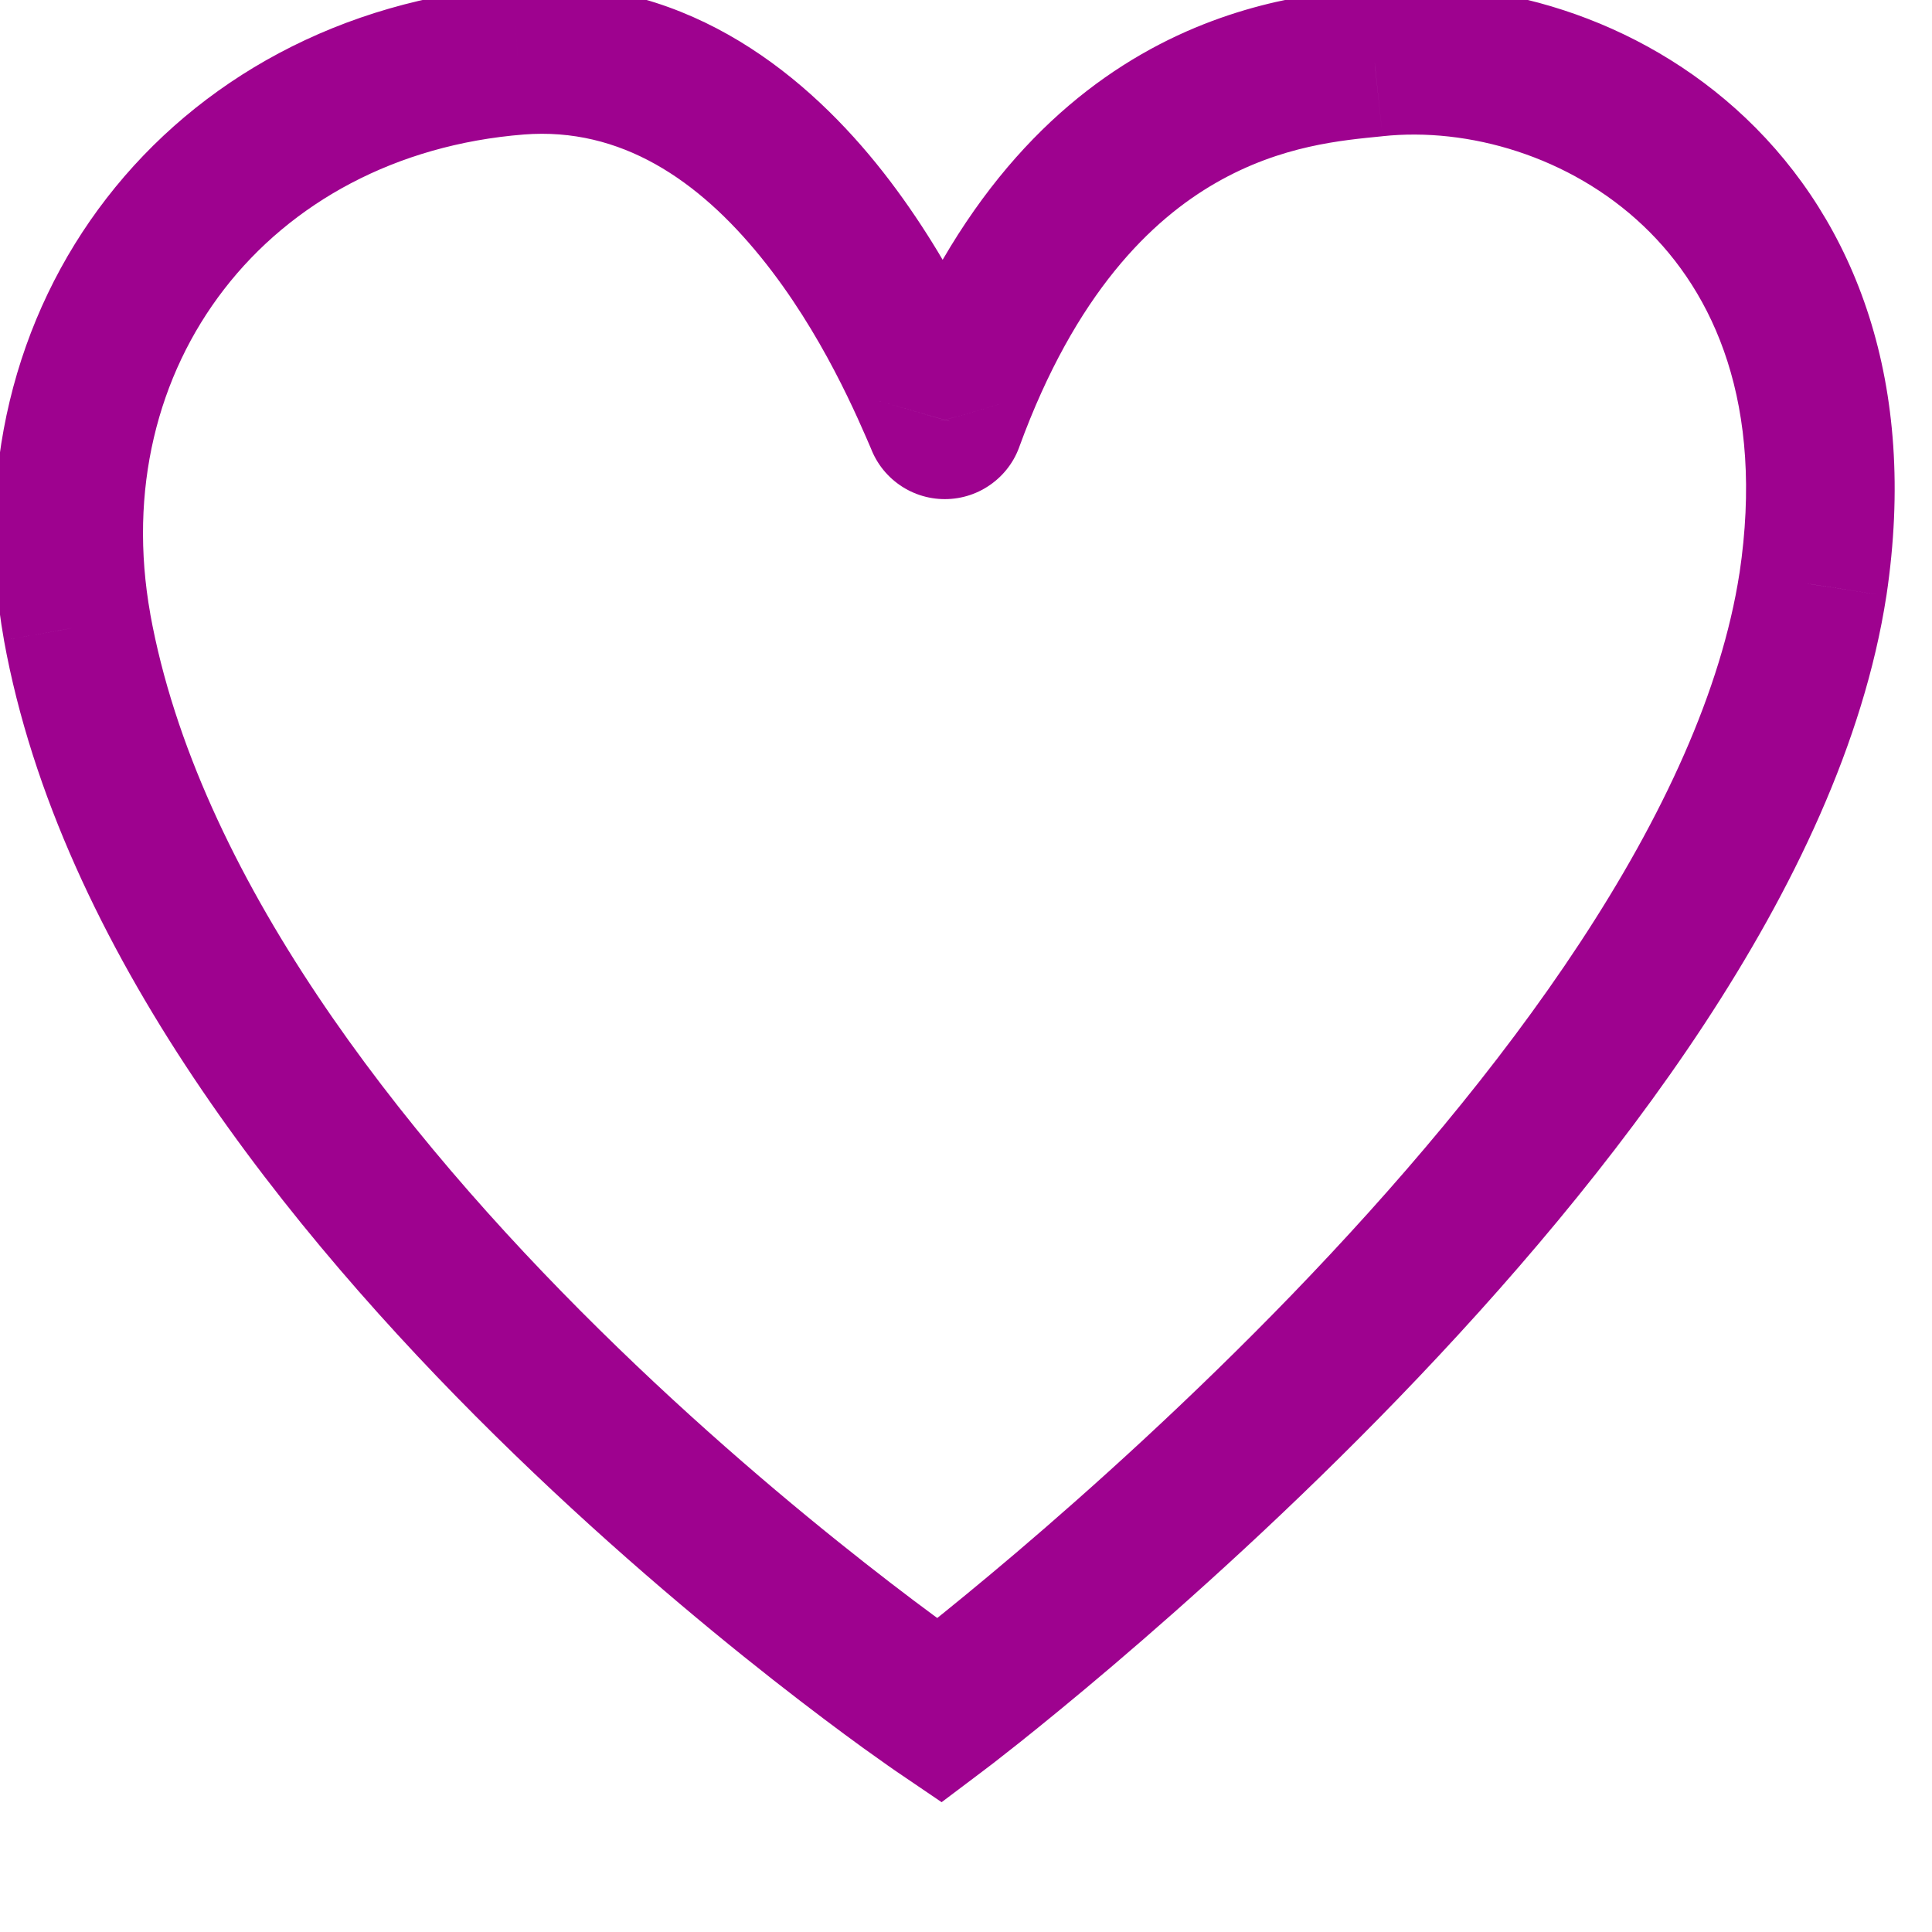 <svg width="26" height="26" viewBox="0 0 26 26" fill="none" xmlns="http://www.w3.org/2000/svg" xmlns:xlink="http://www.w3.org/1999/xlink">
<path d="M1.038,8.441L0.054,8.617L0.054,8.619L1.038,8.441ZM6.972,0.814L6.894,-0.183L6.893,-0.183L6.972,0.814ZM12.652,5.669L13.613,5.395L13.596,5.332L13.57,5.273L12.652,5.669ZM12.779,5.669L11.839,5.327L11.827,5.36L11.817,5.395L12.779,5.669ZM18.499,0.839L18.6,1.834L18.606,1.833L18.499,0.839ZM24.398,7.866L25.386,8.019L25.387,8.014L24.398,7.866ZM12.642,23.024L12.08,23.851L12.672,24.253L13.244,23.822L12.642,23.024ZM2.023,8.264C1.426,4.934 3.595,2.084 7.051,1.81L6.893,-0.183C2.264,0.183 -0.753,4.117 0.054,8.617L2.023,8.264ZM7.05,1.81C8.358,1.708 9.402,2.429 10.237,3.458C11.069,4.483 11.552,5.646 11.734,6.066L13.57,5.273C13.395,4.869 12.818,3.464 11.79,2.197C10.764,0.934 9.146,-0.36 6.894,-0.183L7.05,1.81ZM11.69,5.944C11.754,6.167 11.888,6.363 12.073,6.502L13.278,4.906C13.44,5.028 13.558,5.2 13.613,5.395L11.69,5.944ZM12.073,6.502C12.258,6.642 12.484,6.717 12.715,6.717L12.715,4.717C12.918,4.717 13.116,4.784 13.278,4.906L12.073,6.502ZM12.715,6.717C12.947,6.717 13.172,6.642 13.357,6.502L12.153,4.906C12.315,4.784 12.512,4.717 12.715,4.717L12.715,6.717ZM13.357,6.502C13.542,6.363 13.677,6.167 13.74,5.944L11.817,5.395C11.873,5.2 11.991,5.028 12.153,4.906L13.357,6.502ZM13.718,6.012C14.474,3.942 15.497,2.959 16.361,2.462C17.248,1.952 18.068,1.888 18.6,1.834L18.399,-0.156C17.873,-0.103 16.659,-0.017 15.363,0.729C14.045,1.487 12.737,2.867 11.839,5.327L13.718,6.012ZM18.606,1.833C19.754,1.71 21.125,2.099 22.115,3.039C23.07,3.945 23.749,5.441 23.409,7.718L25.387,8.014C25.814,5.16 24.968,2.99 23.493,1.589C22.054,0.223 20.092,-0.337 18.393,-0.155L18.606,1.833ZM23.409,7.714C23.165,9.295 22.376,10.994 21.262,12.688C20.154,14.374 18.763,15.997 17.389,17.42C16.016,18.84 14.675,20.045 13.676,20.895C13.177,21.319 12.765,21.654 12.479,21.882C12.336,21.996 12.224,22.083 12.15,22.141C12.112,22.17 12.084,22.192 12.065,22.206C12.056,22.213 12.049,22.218 12.045,22.221C12.043,22.223 12.041,22.224 12.04,22.225C12.04,22.225 12.039,22.225 12.039,22.226C12.039,22.226 12.039,22.226 12.039,22.226C12.039,22.226 12.039,22.225 12.642,23.024C13.244,23.822 13.244,23.822 13.244,23.822C13.244,23.822 13.245,23.822 13.245,23.821C13.245,23.821 13.246,23.82 13.247,23.82C13.249,23.819 13.251,23.817 13.254,23.814C13.26,23.81 13.268,23.804 13.279,23.795C13.301,23.779 13.333,23.754 13.374,23.723C13.455,23.659 13.574,23.567 13.725,23.447C14.026,23.207 14.455,22.858 14.972,22.418C16.006,21.538 17.398,20.288 18.827,18.809C20.254,17.332 21.734,15.611 22.933,13.787C24.126,11.972 25.081,9.997 25.386,8.019L23.409,7.714ZM12.642,23.024C13.203,22.196 13.203,22.196 13.203,22.196C13.203,22.196 13.203,22.196 13.203,22.196C13.203,22.196 13.203,22.196 13.203,22.196C13.202,22.195 13.201,22.195 13.199,22.193C13.195,22.191 13.188,22.186 13.18,22.18C13.162,22.168 13.136,22.15 13.1,22.125C13.029,22.075 12.923,22 12.787,21.901C12.514,21.704 12.12,21.411 11.642,21.035C10.683,20.282 9.393,19.202 8.063,17.89C5.363,15.228 2.658,11.767 2.022,8.262L0.054,8.619C0.807,12.766 3.903,16.598 6.658,19.314C8.055,20.691 9.405,21.822 10.406,22.608C10.907,23.001 11.322,23.31 11.613,23.521C11.759,23.626 11.874,23.708 11.953,23.763C11.993,23.791 12.024,23.812 12.045,23.827C12.056,23.834 12.064,23.84 12.07,23.844C12.073,23.846 12.075,23.848 12.077,23.849C12.078,23.85 12.078,23.85 12.079,23.85C12.079,23.851 12.08,23.851 12.08,23.851C12.08,23.851 12.08,23.851 12.642,23.024Z" fill="#9E028F"/>
</svg>
